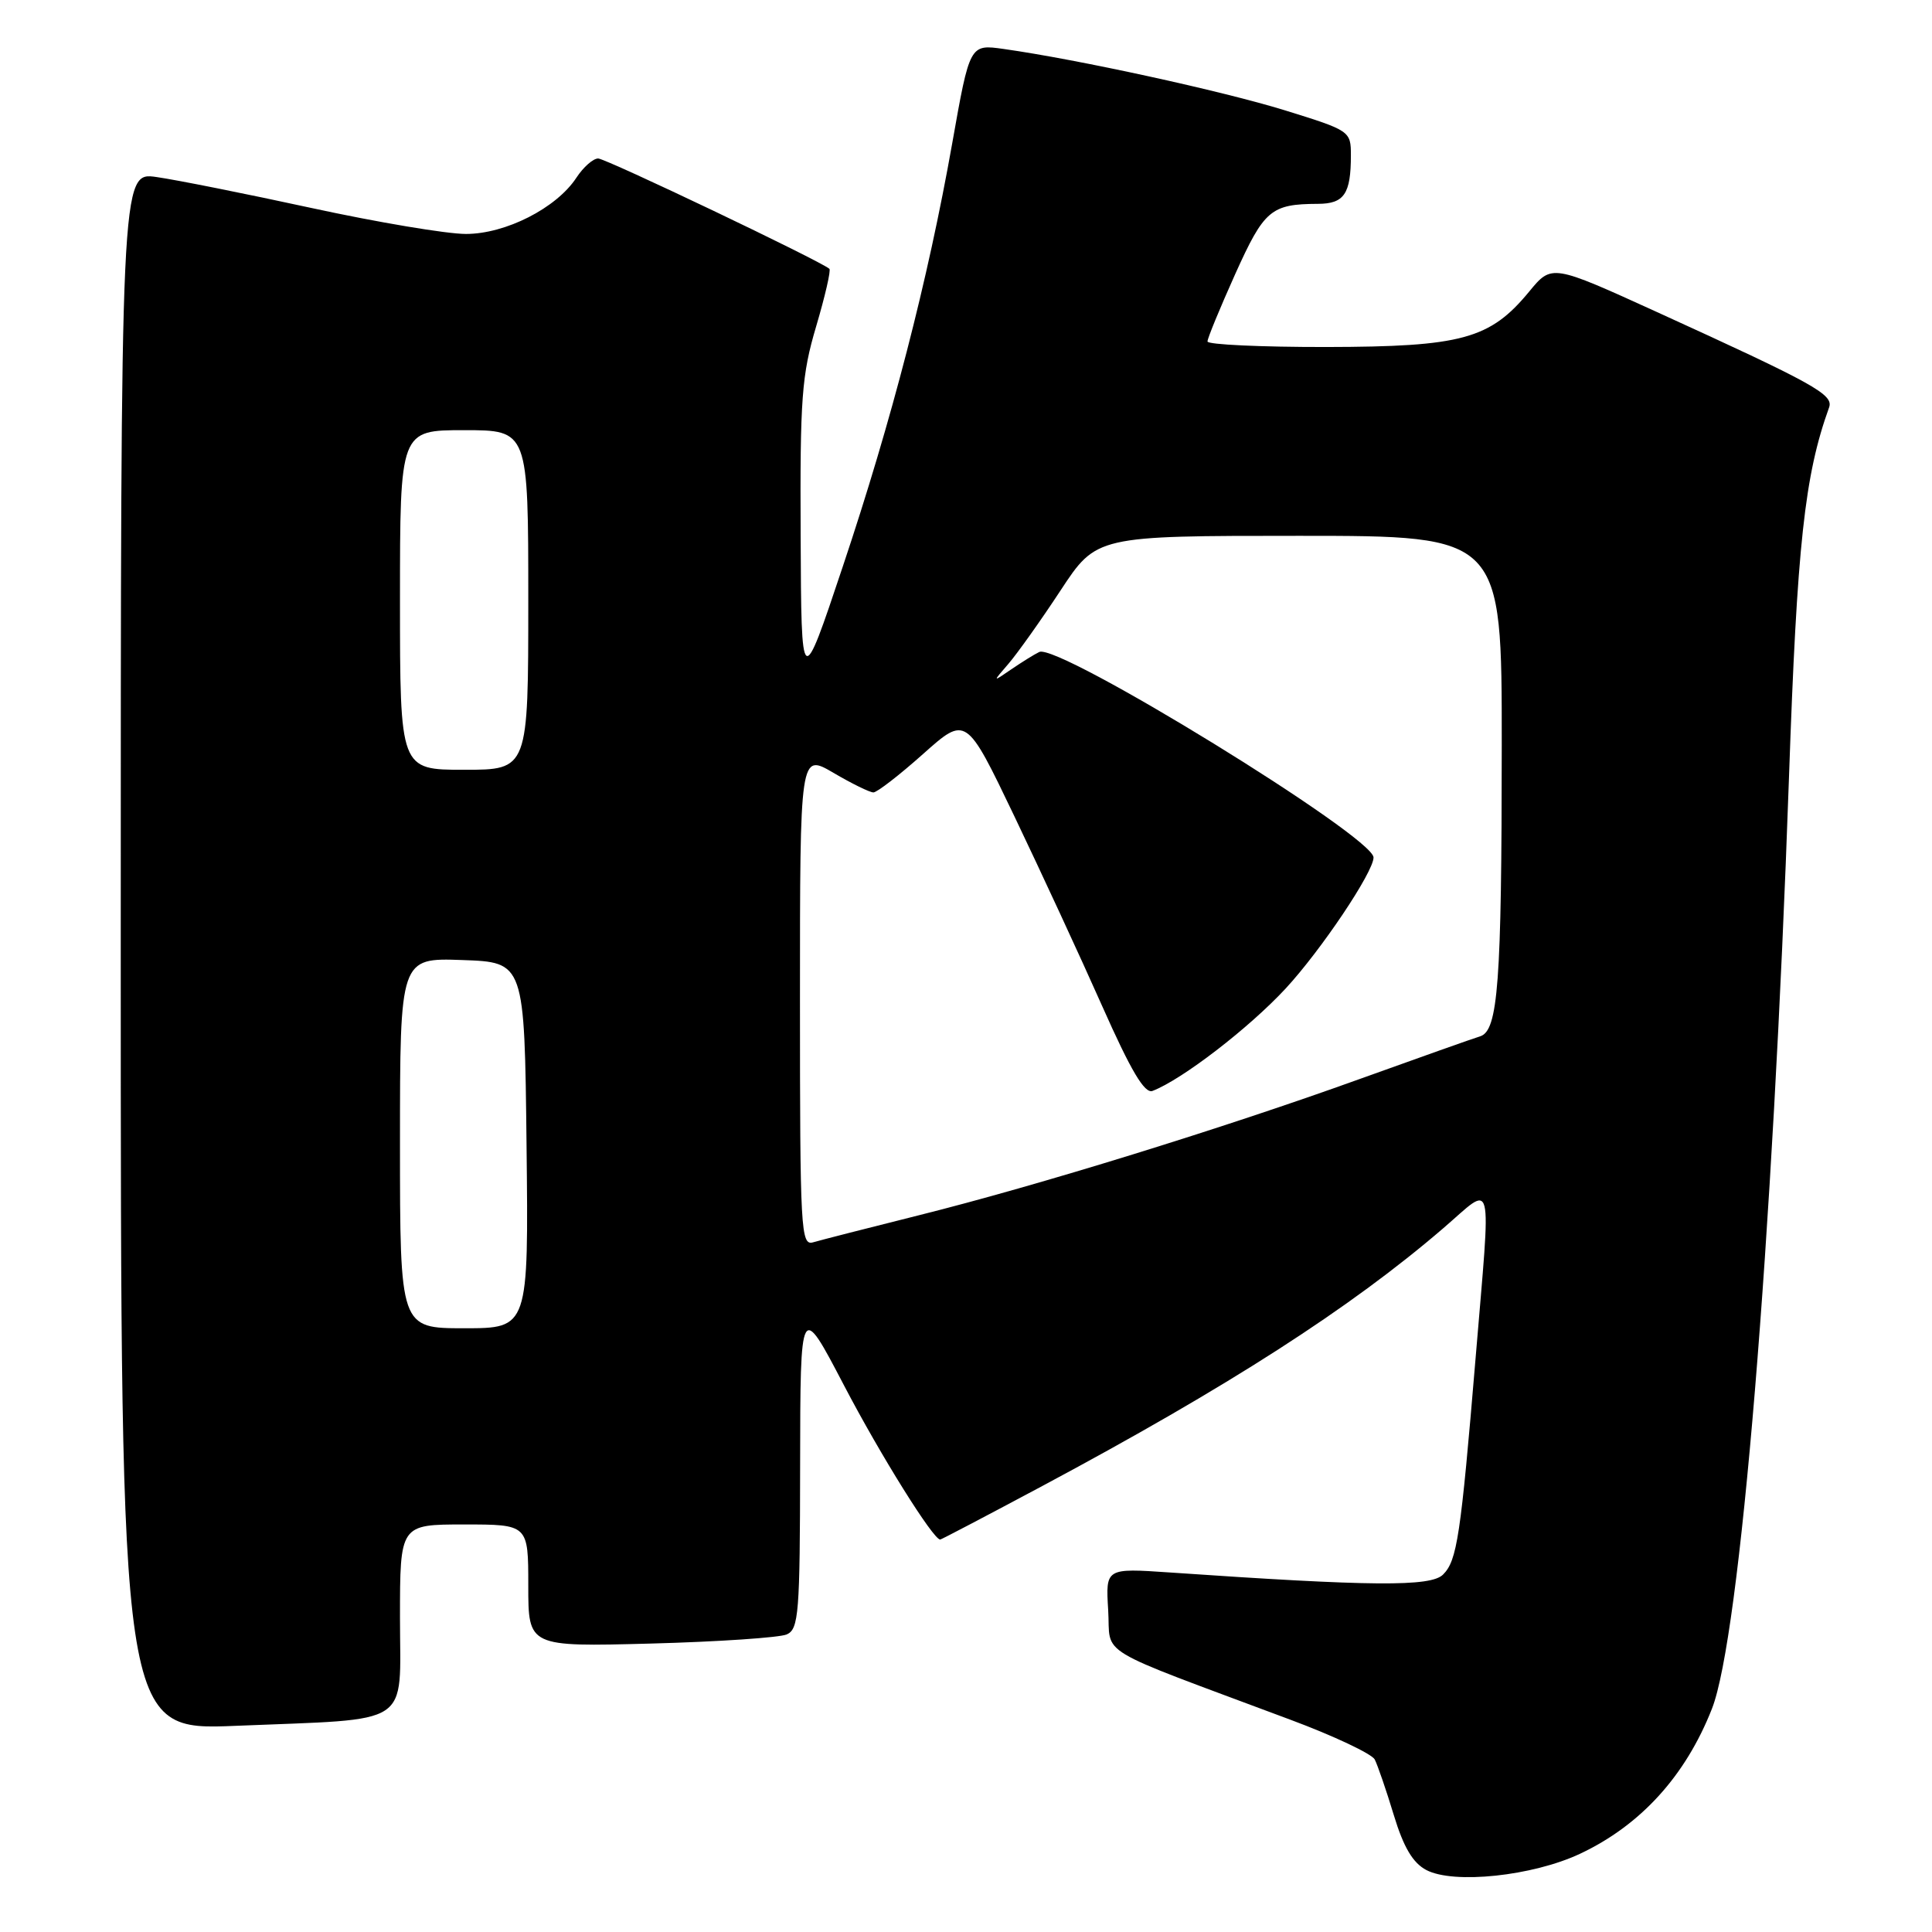 <?xml version="1.0" encoding="UTF-8" standalone="no"?>
<!DOCTYPE svg PUBLIC "-//W3C//DTD SVG 1.1//EN" "http://www.w3.org/Graphics/SVG/1.1/DTD/svg11.dtd" >
<svg xmlns="http://www.w3.org/2000/svg" xmlns:xlink="http://www.w3.org/1999/xlink" version="1.1" viewBox="0 0 256 256">
 <g >
 <path fill="currentColor"
d=" M 209.35 245.64 C 217.39 241.86 223.34 235.32 226.84 226.42 C 230.57 216.94 234.90 164.53 237.05 103.00 C 238.12 72.14 239.12 62.98 242.36 54.00 C 242.99 52.28 240.46 50.88 219.56 41.35 C 205.62 35.00 205.62 35.00 202.63 38.63 C 197.44 44.93 193.71 45.95 175.75 45.98 C 167.09 45.99 160.00 45.66 160.00 45.25 C 159.99 44.84 161.65 40.82 163.67 36.32 C 167.51 27.80 168.40 27.04 174.64 27.01 C 178.11 27.00 179.00 25.69 179.00 20.59 C 179.00 17.37 178.90 17.30 170.26 14.62 C 161.98 12.06 142.84 7.88 133.00 6.49 C 128.50 5.85 128.50 5.85 126.17 19.01 C 122.96 37.13 118.17 55.67 111.67 75.08 C 106.18 91.50 106.18 91.50 106.09 71.00 C 106.00 52.76 106.23 49.70 108.15 43.23 C 109.33 39.24 110.12 35.81 109.90 35.62 C 108.65 34.54 80.27 21.00 79.26 21.00 C 78.59 21.00 77.30 22.14 76.38 23.54 C 73.74 27.57 67.00 31.00 61.73 31.00 C 59.21 31.00 50.02 29.46 41.32 27.57 C 32.62 25.68 23.36 23.83 20.75 23.46 C 16.00 22.77 16.00 22.77 16.00 126.04 C 16.00 229.31 16.00 229.31 31.25 228.68 C 54.96 227.70 53.00 228.99 53.00 214.38 C 53.00 202.00 53.00 202.00 61.50 202.00 C 70.00 202.00 70.00 202.00 70.00 210.10 C 70.00 218.21 70.00 218.21 86.25 217.78 C 95.19 217.54 103.29 216.99 104.25 216.57 C 105.84 215.86 106.00 213.78 106.02 194.14 C 106.05 172.50 106.05 172.50 111.84 183.58 C 116.67 192.83 123.65 204.00 124.58 204.00 C 124.72 204.00 130.80 200.81 138.10 196.91 C 162.74 183.74 178.91 173.35 191.25 162.74 C 198.03 156.91 197.59 155.12 195.52 180.00 C 193.55 203.59 193.07 206.79 191.21 208.64 C 189.58 210.27 181.82 210.21 155.00 208.36 C 146.50 207.78 146.50 207.78 146.84 213.34 C 147.22 219.60 144.52 217.97 170.98 227.87 C 176.75 230.02 181.78 232.40 182.16 233.14 C 182.54 233.89 183.68 237.19 184.68 240.49 C 185.98 244.78 187.21 246.85 189.00 247.79 C 192.62 249.69 203.07 248.59 209.35 245.64 Z  M 53.00 151.46 C 53.00 126.92 53.00 126.92 61.25 127.21 C 69.50 127.50 69.50 127.50 69.77 151.75 C 70.04 176.00 70.04 176.00 61.52 176.00 C 53.00 176.00 53.00 176.00 53.00 151.46 Z  M 106.00 132.47 C 106.00 99.81 106.00 99.81 110.43 102.40 C 112.86 103.83 115.25 105.00 115.73 105.00 C 116.21 105.00 119.17 102.71 122.31 99.91 C 128.02 94.82 128.02 94.82 134.41 108.16 C 137.92 115.50 143.16 126.81 146.04 133.30 C 149.87 141.92 151.67 144.96 152.72 144.55 C 156.63 143.05 165.49 136.23 170.35 130.99 C 175.04 125.92 182.00 115.55 182.00 113.62 C 182.00 110.86 140.24 85.18 137.71 86.39 C 137.04 86.71 135.38 87.75 134.00 88.69 C 131.50 90.41 131.50 90.41 133.63 87.95 C 134.79 86.60 137.90 82.24 140.52 78.25 C 145.29 71.00 145.29 71.00 172.15 71.00 C 199.00 71.00 199.00 71.00 198.99 98.75 C 198.98 130.24 198.51 136.60 196.12 137.32 C 195.23 137.59 188.04 140.14 180.15 142.98 C 162.04 149.51 137.49 157.10 121.71 161.04 C 114.99 162.72 108.71 164.33 107.75 164.61 C 106.11 165.10 106.00 163.11 106.00 132.47 Z  M 53.00 79.50 C 53.00 57.00 53.00 57.00 61.50 57.00 C 70.00 57.00 70.00 57.00 70.00 79.50 C 70.00 102.00 70.00 102.00 61.50 102.00 C 53.00 102.00 53.00 102.00 53.00 79.50 Z "/>
</g>
</svg>